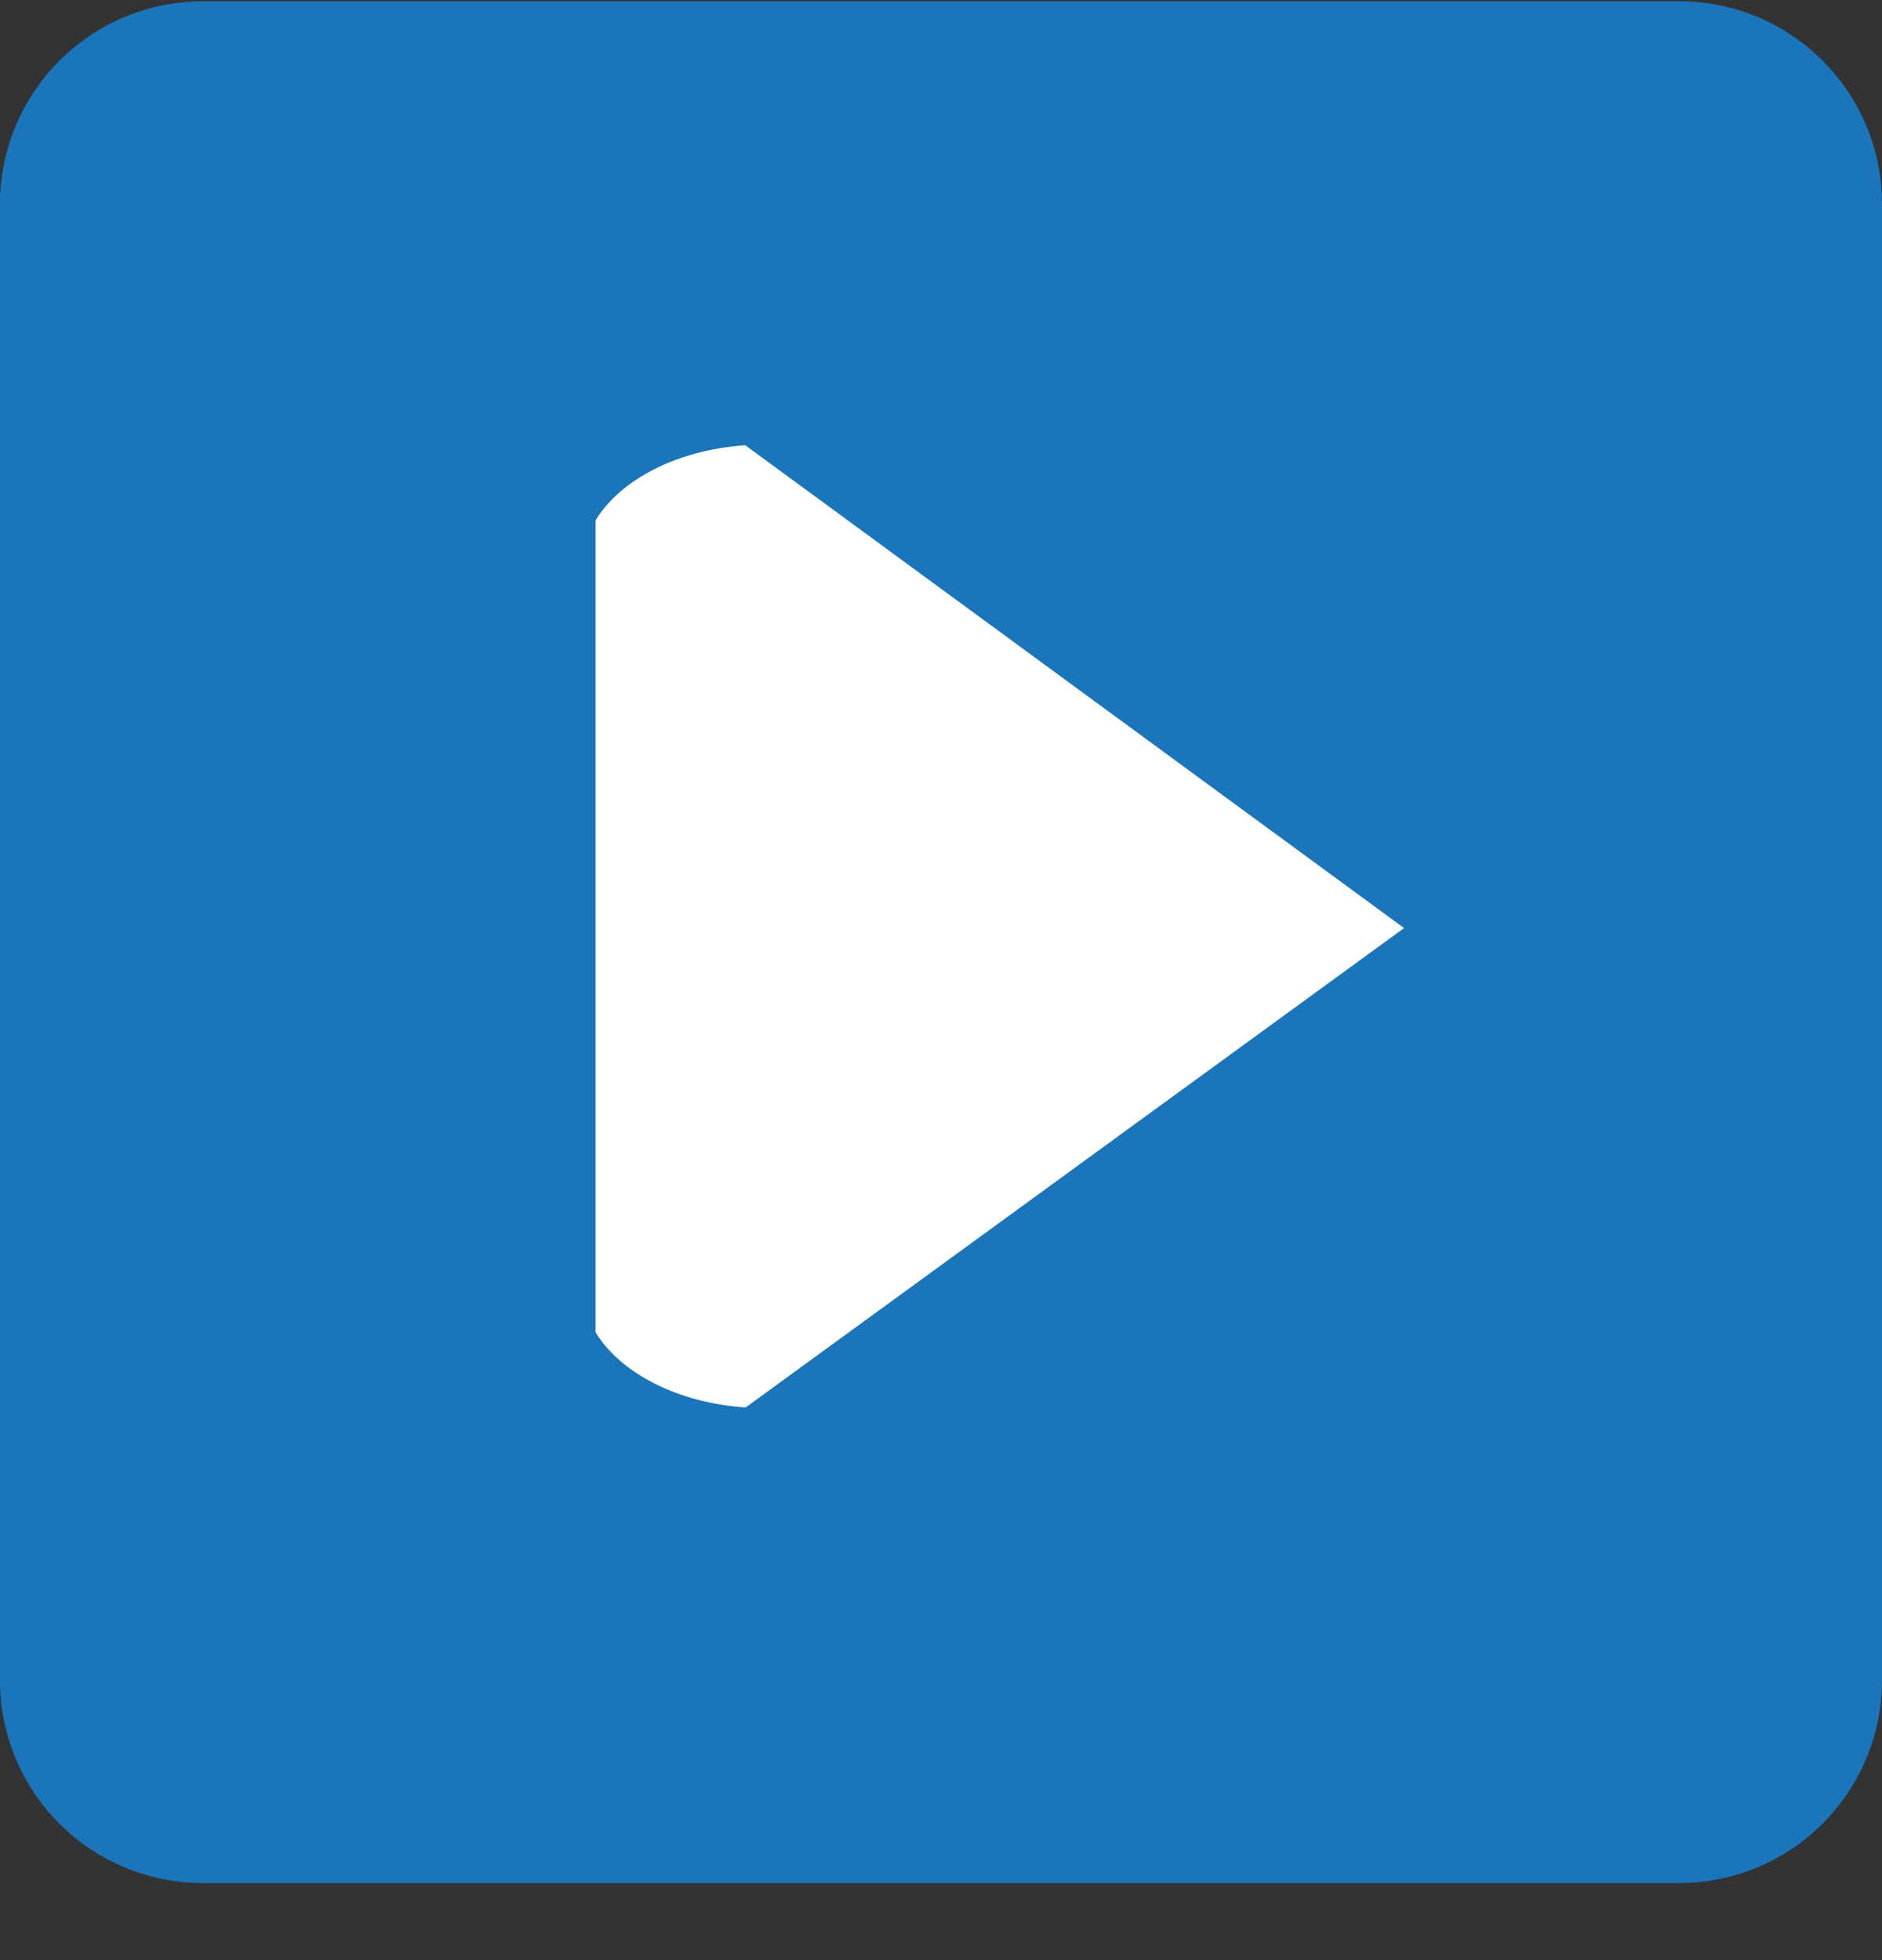 <svg width="24" height="25" viewBox="0 0 24 25" fill="none" xmlns="http://www.w3.org/2000/svg">
<rect x="0" y="0" width="24" height="25" fill="#333333" stroke="none"/>
<path d="M24 21.429C24 21.768 23.933 22.105 23.804 22.419C23.674 22.733 23.483 23.018 23.243 23.259C23.003 23.499 22.718 23.69 22.404 23.82C22.09 23.95 21.754 24.017 21.414 24.017H2.585C1.899 24.017 1.241 23.744 0.756 23.258C0.271 22.773 -0.001 22.115 -0.001 21.429V2.604C-0.001 1.918 0.272 1.26 0.757 0.775C1.242 0.289 1.899 0.017 2.585 0.016H21.414C22.843 0.016 24 1.175 24 2.604V21.429Z" fill="#1B75BB"/>
<path d="M9.504 5.679C8.636 5.738 7.912 6.117 7.595 6.636V16.993C7.914 17.513 8.639 17.893 9.509 17.951L17.905 11.837L9.504 5.679Z" fill="white"/>
</svg>

